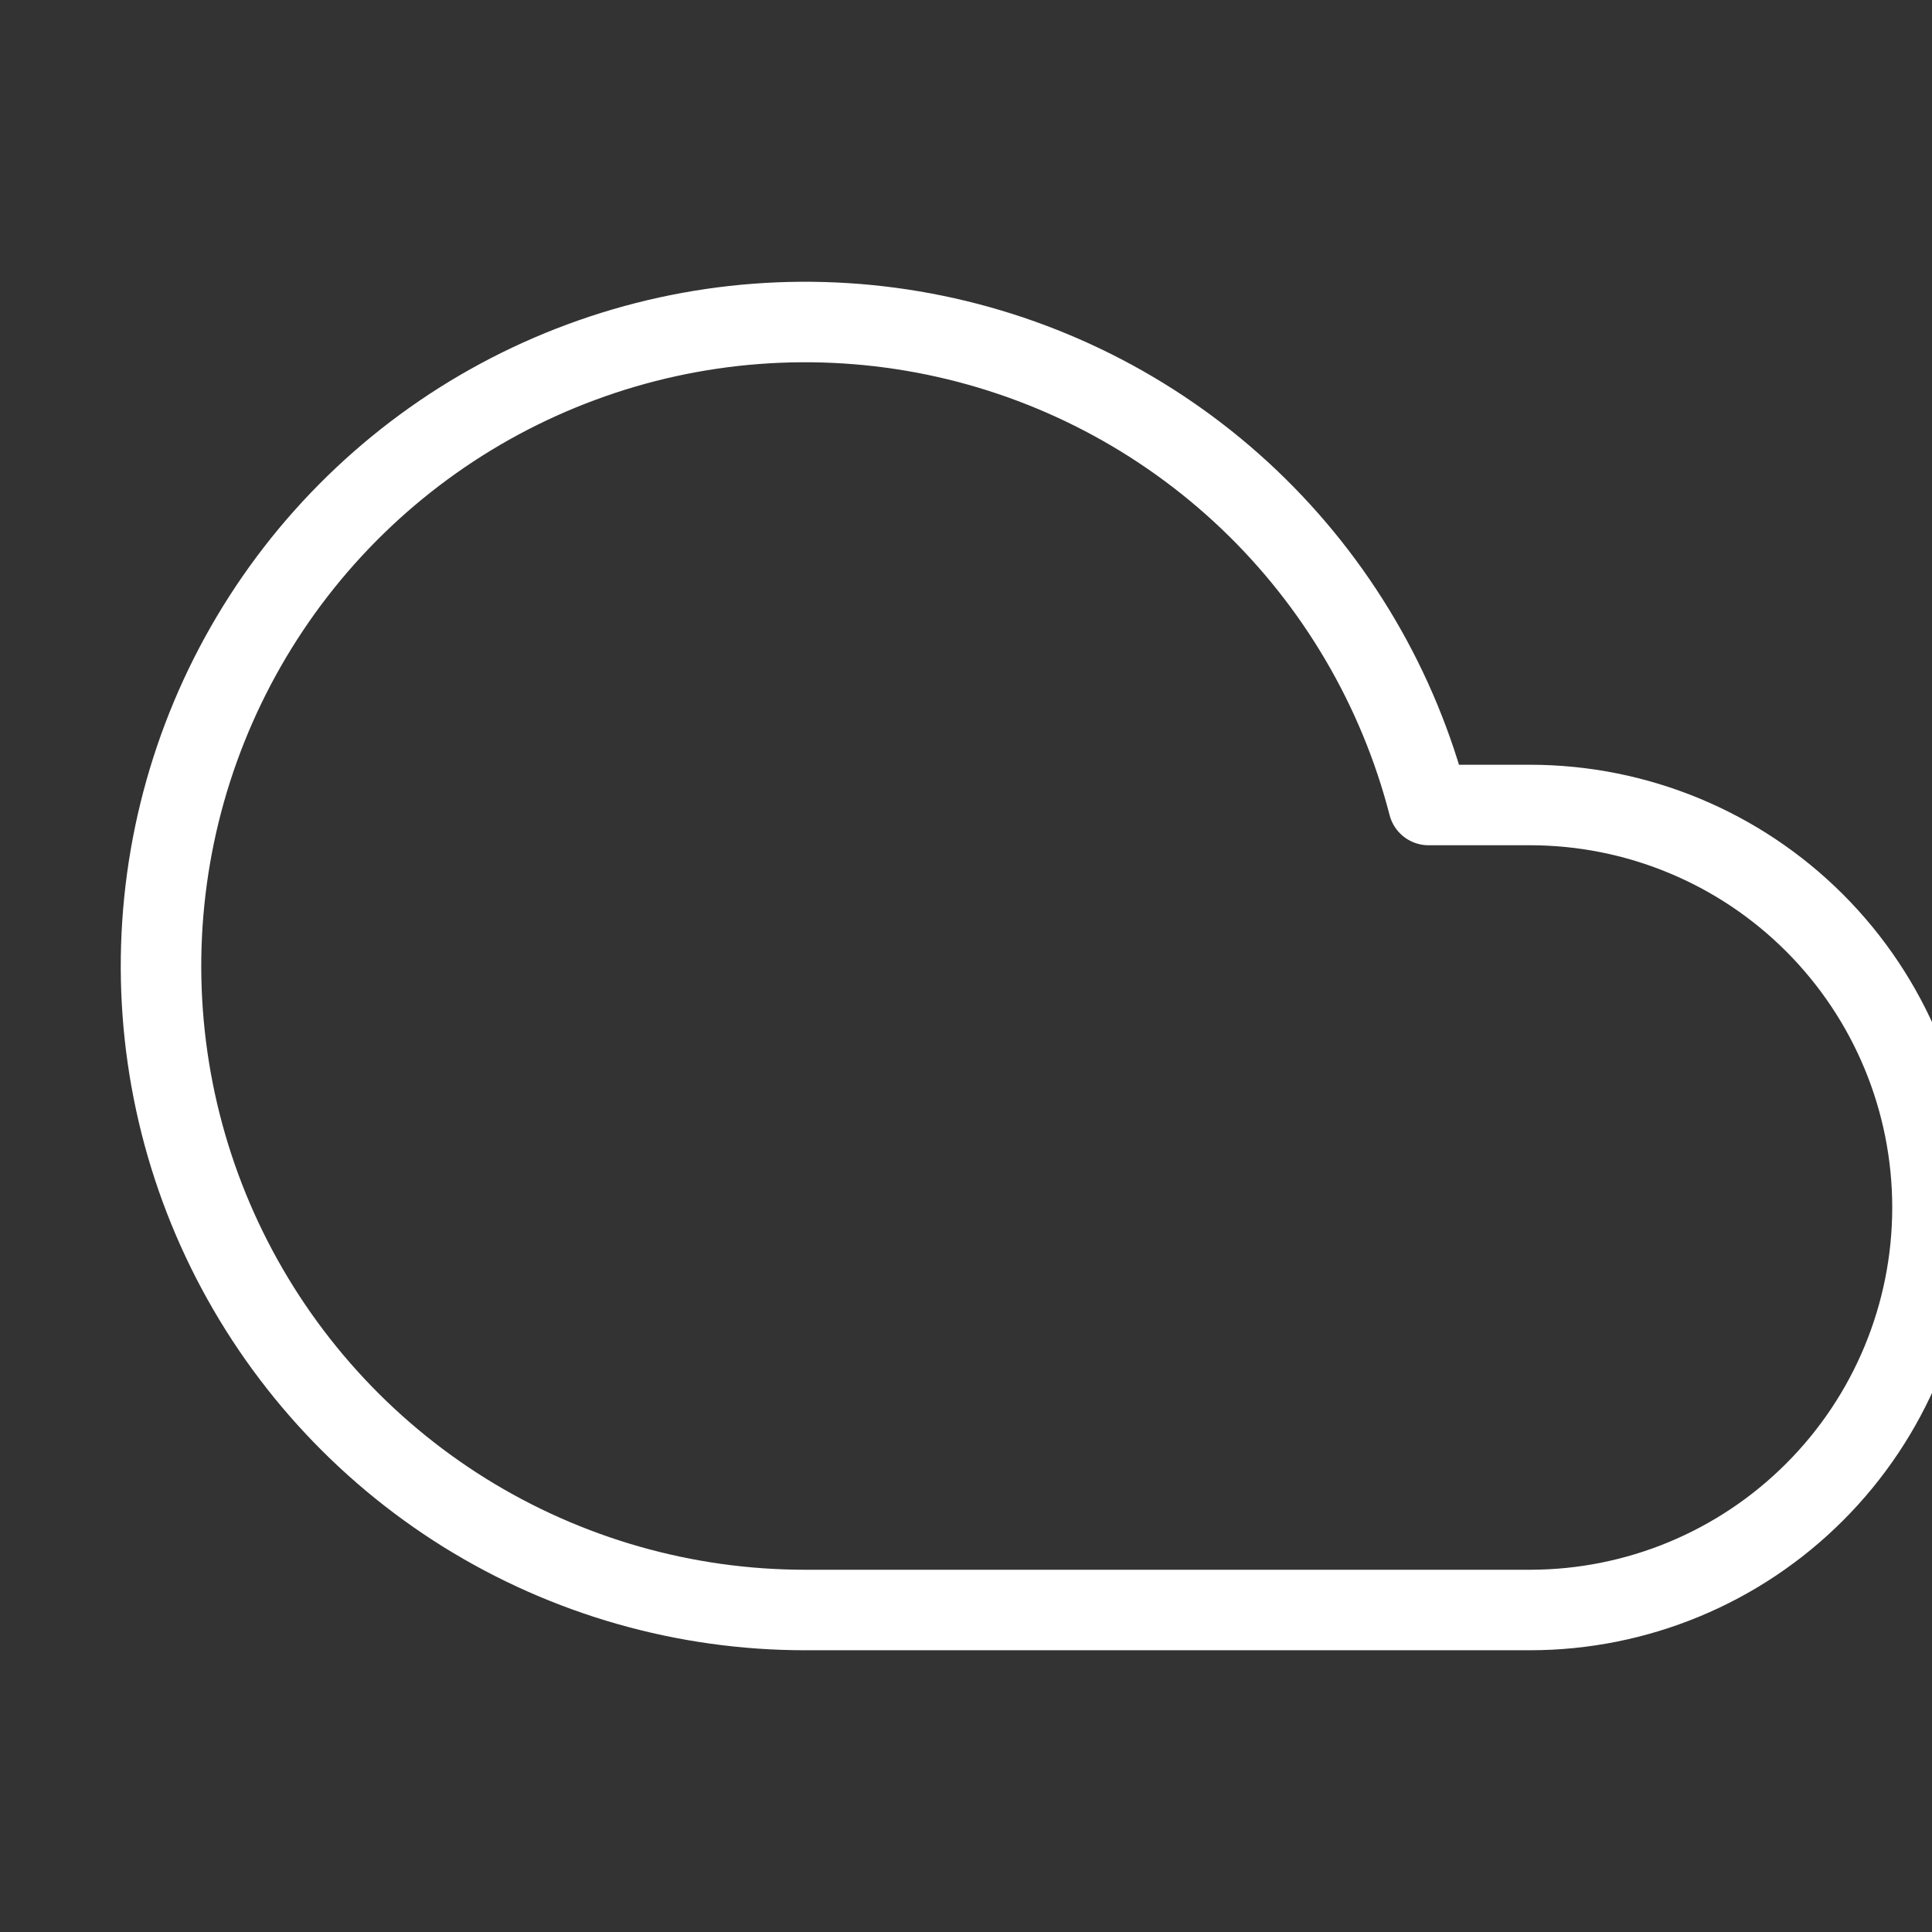 <svg width="24" height="24" viewBox="0 0 24 24" fill="none" xmlns="http://www.w3.org/2000/svg">
<rect x="0" y="0" width="24" height="24" fill="#333333" stroke="none"/>
<g clip-path="url(#clip0_4_120)">
<path d="M19.006 10H17.746C17.372 8.551 16.599 7.236 15.515 6.204C14.431 5.173 13.079 4.466 11.613 4.164C10.147 3.863 8.626 3.978 7.223 4.498C5.819 5.017 4.59 5.92 3.674 7.103C2.758 8.287 2.192 9.703 2.041 11.192C1.89 12.681 2.159 14.183 2.819 15.526C3.479 16.869 4.502 18.001 5.772 18.792C7.043 19.582 8.509 20.001 10.006 20H19.006C20.332 20 21.604 19.473 22.541 18.535C23.479 17.598 24.006 16.326 24.006 15C24.006 13.674 23.479 12.402 22.541 11.464C21.604 10.527 20.332 10 19.006 10Z" stroke="white" stroke-linecap="round" stroke-linejoin="round"/>
</g>
<defs>
<clipPath id="clip0_4_120">
<rect width="24" height="24" fill="white"/>
</clipPath>
</defs>
</svg>
